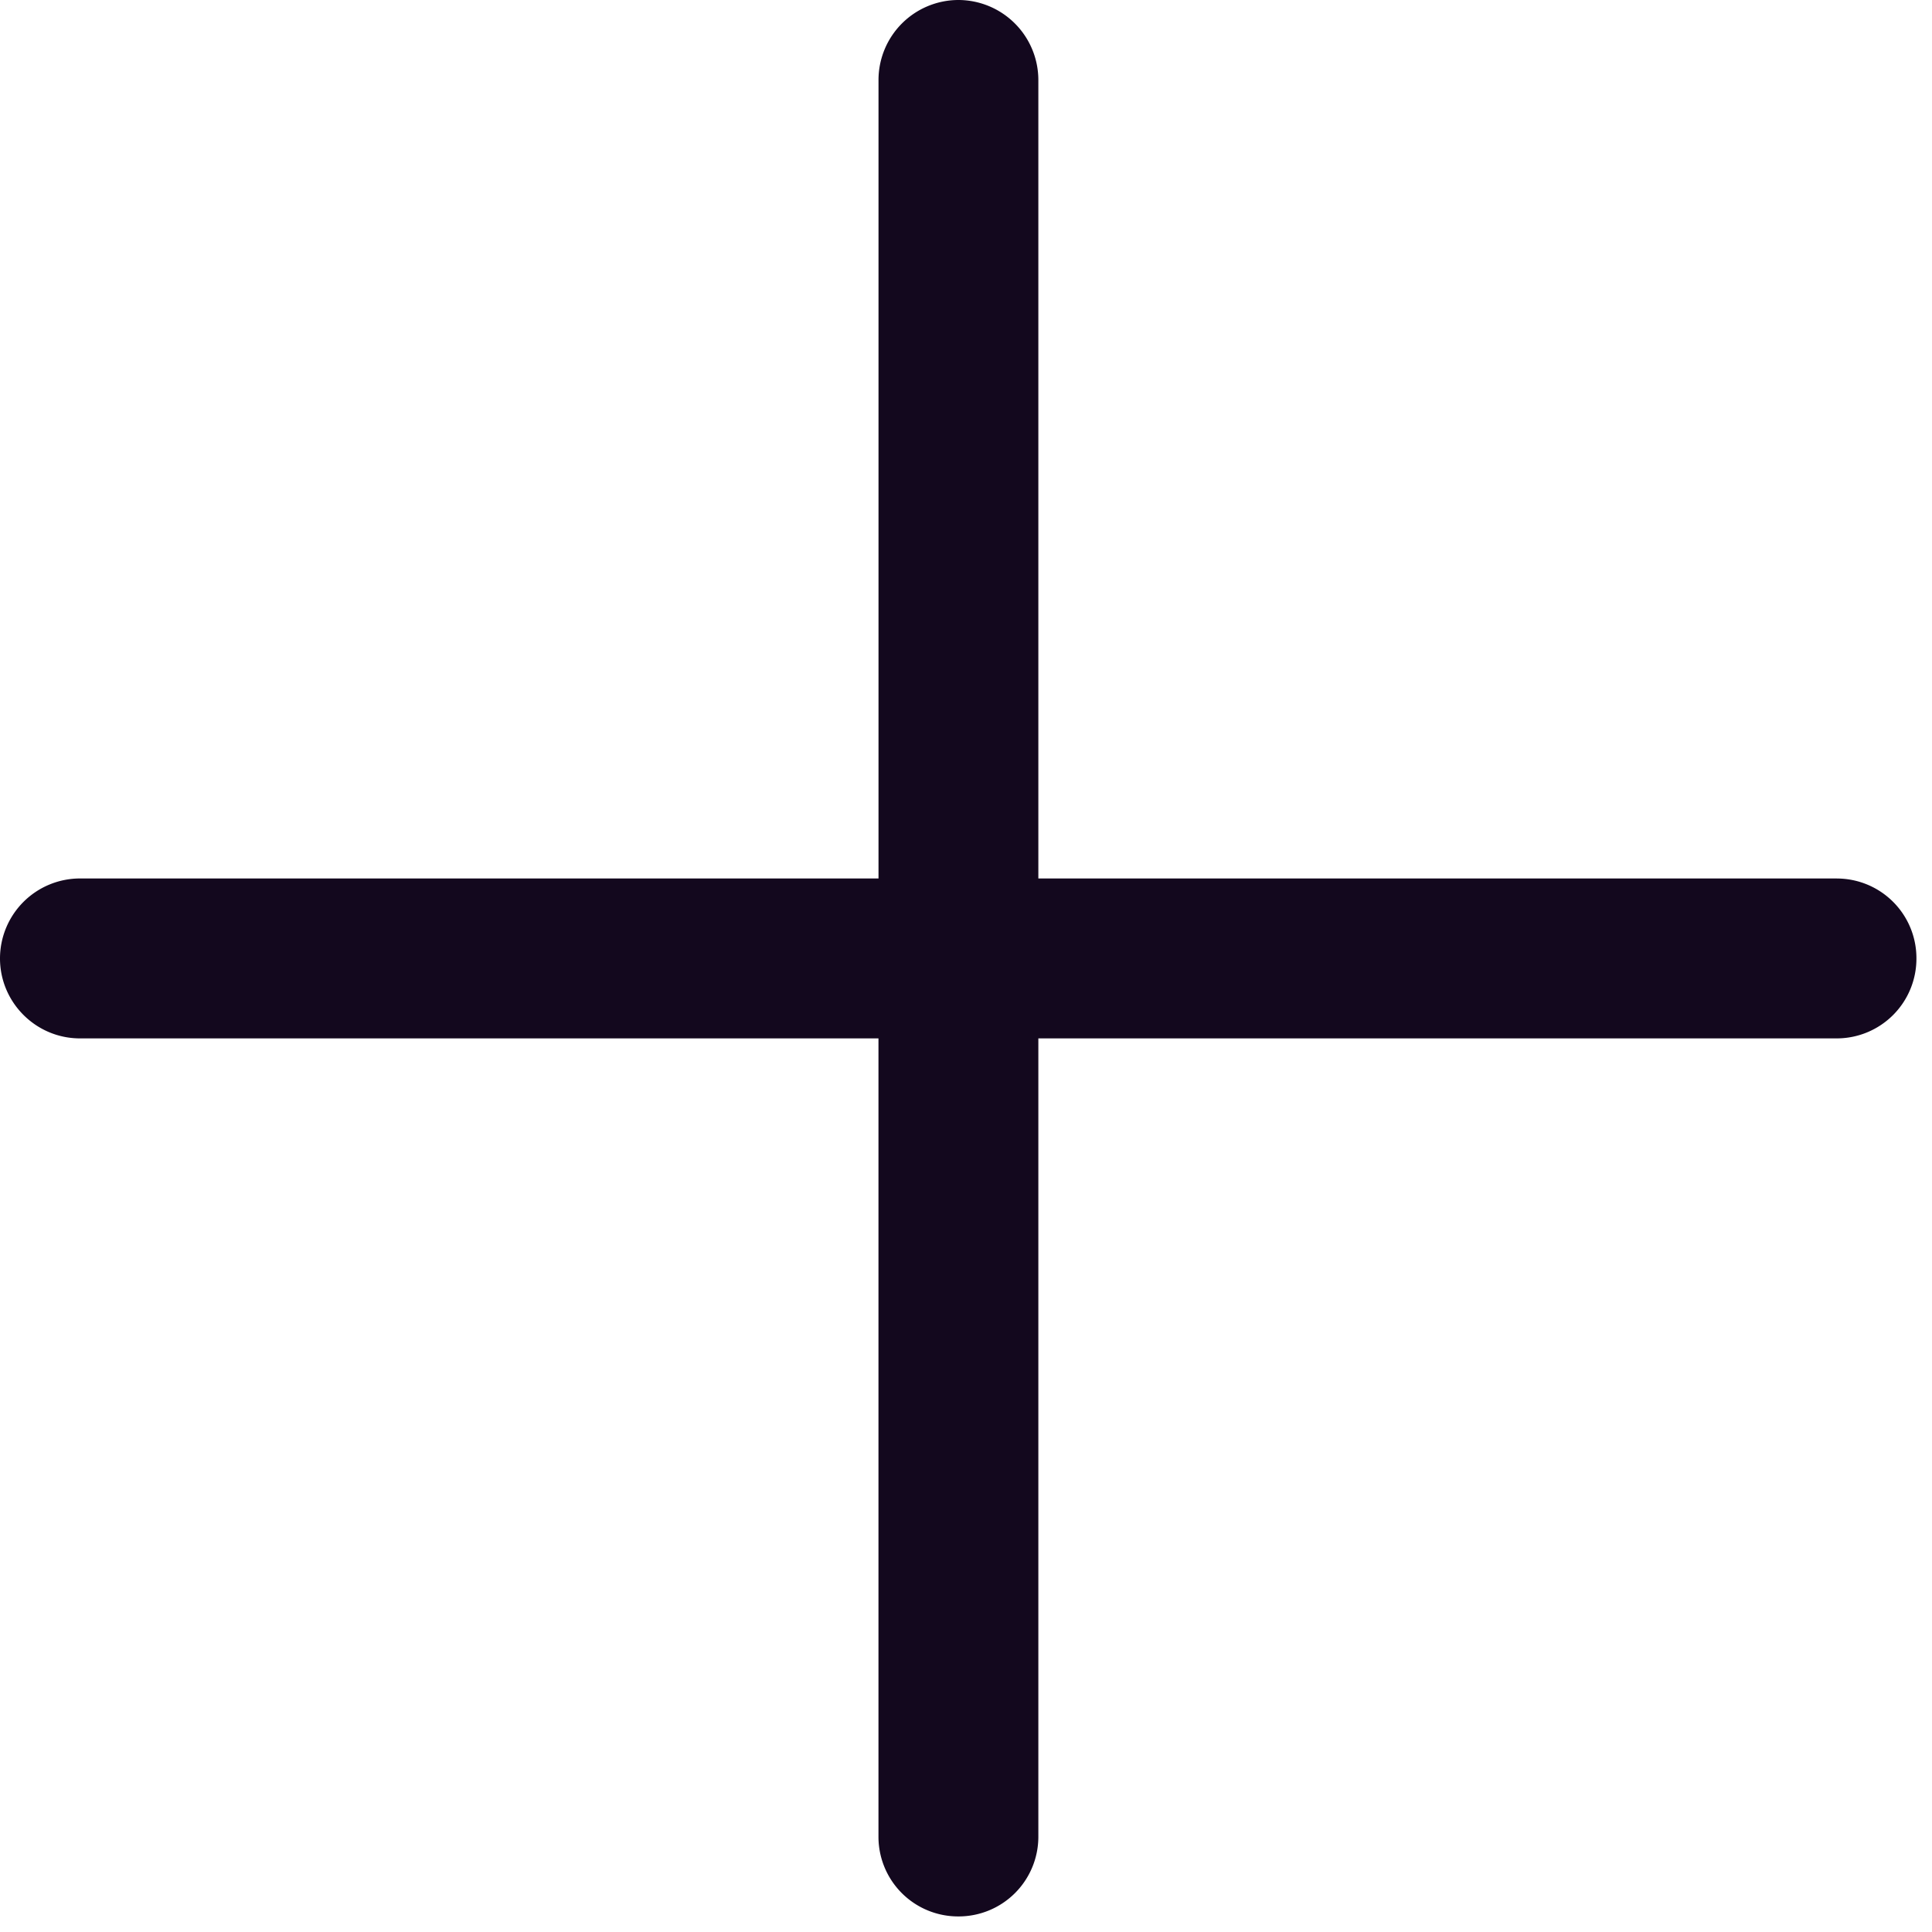 <svg width="49" height="49" viewBox="0 0 49 49" xmlns="http://www.w3.org/2000/svg"><title>1314AF45-BE0E-4284-8512-5F9EE2522B38</title><path d="M46.59 22.28H26.335V2.029A2.032 2.032 0 0 0 24.308 0a2.03 2.03 0 0 0-2.027 2.028V22.28H2.028A2.03 2.03 0 0 0 0 24.308c0 1.117.911 2.028 2.028 2.028H22.28V46.59a2.02 2.02 0 0 0 2.027 2.015 2.022 2.022 0 0 0 2.028-2.015V26.336H46.59a2.022 2.022 0 0 0 2.015-2.028 2.02 2.02 0 0 0-2.015-2.027z" fill="#13081E" fill-rule="evenodd"/></svg>